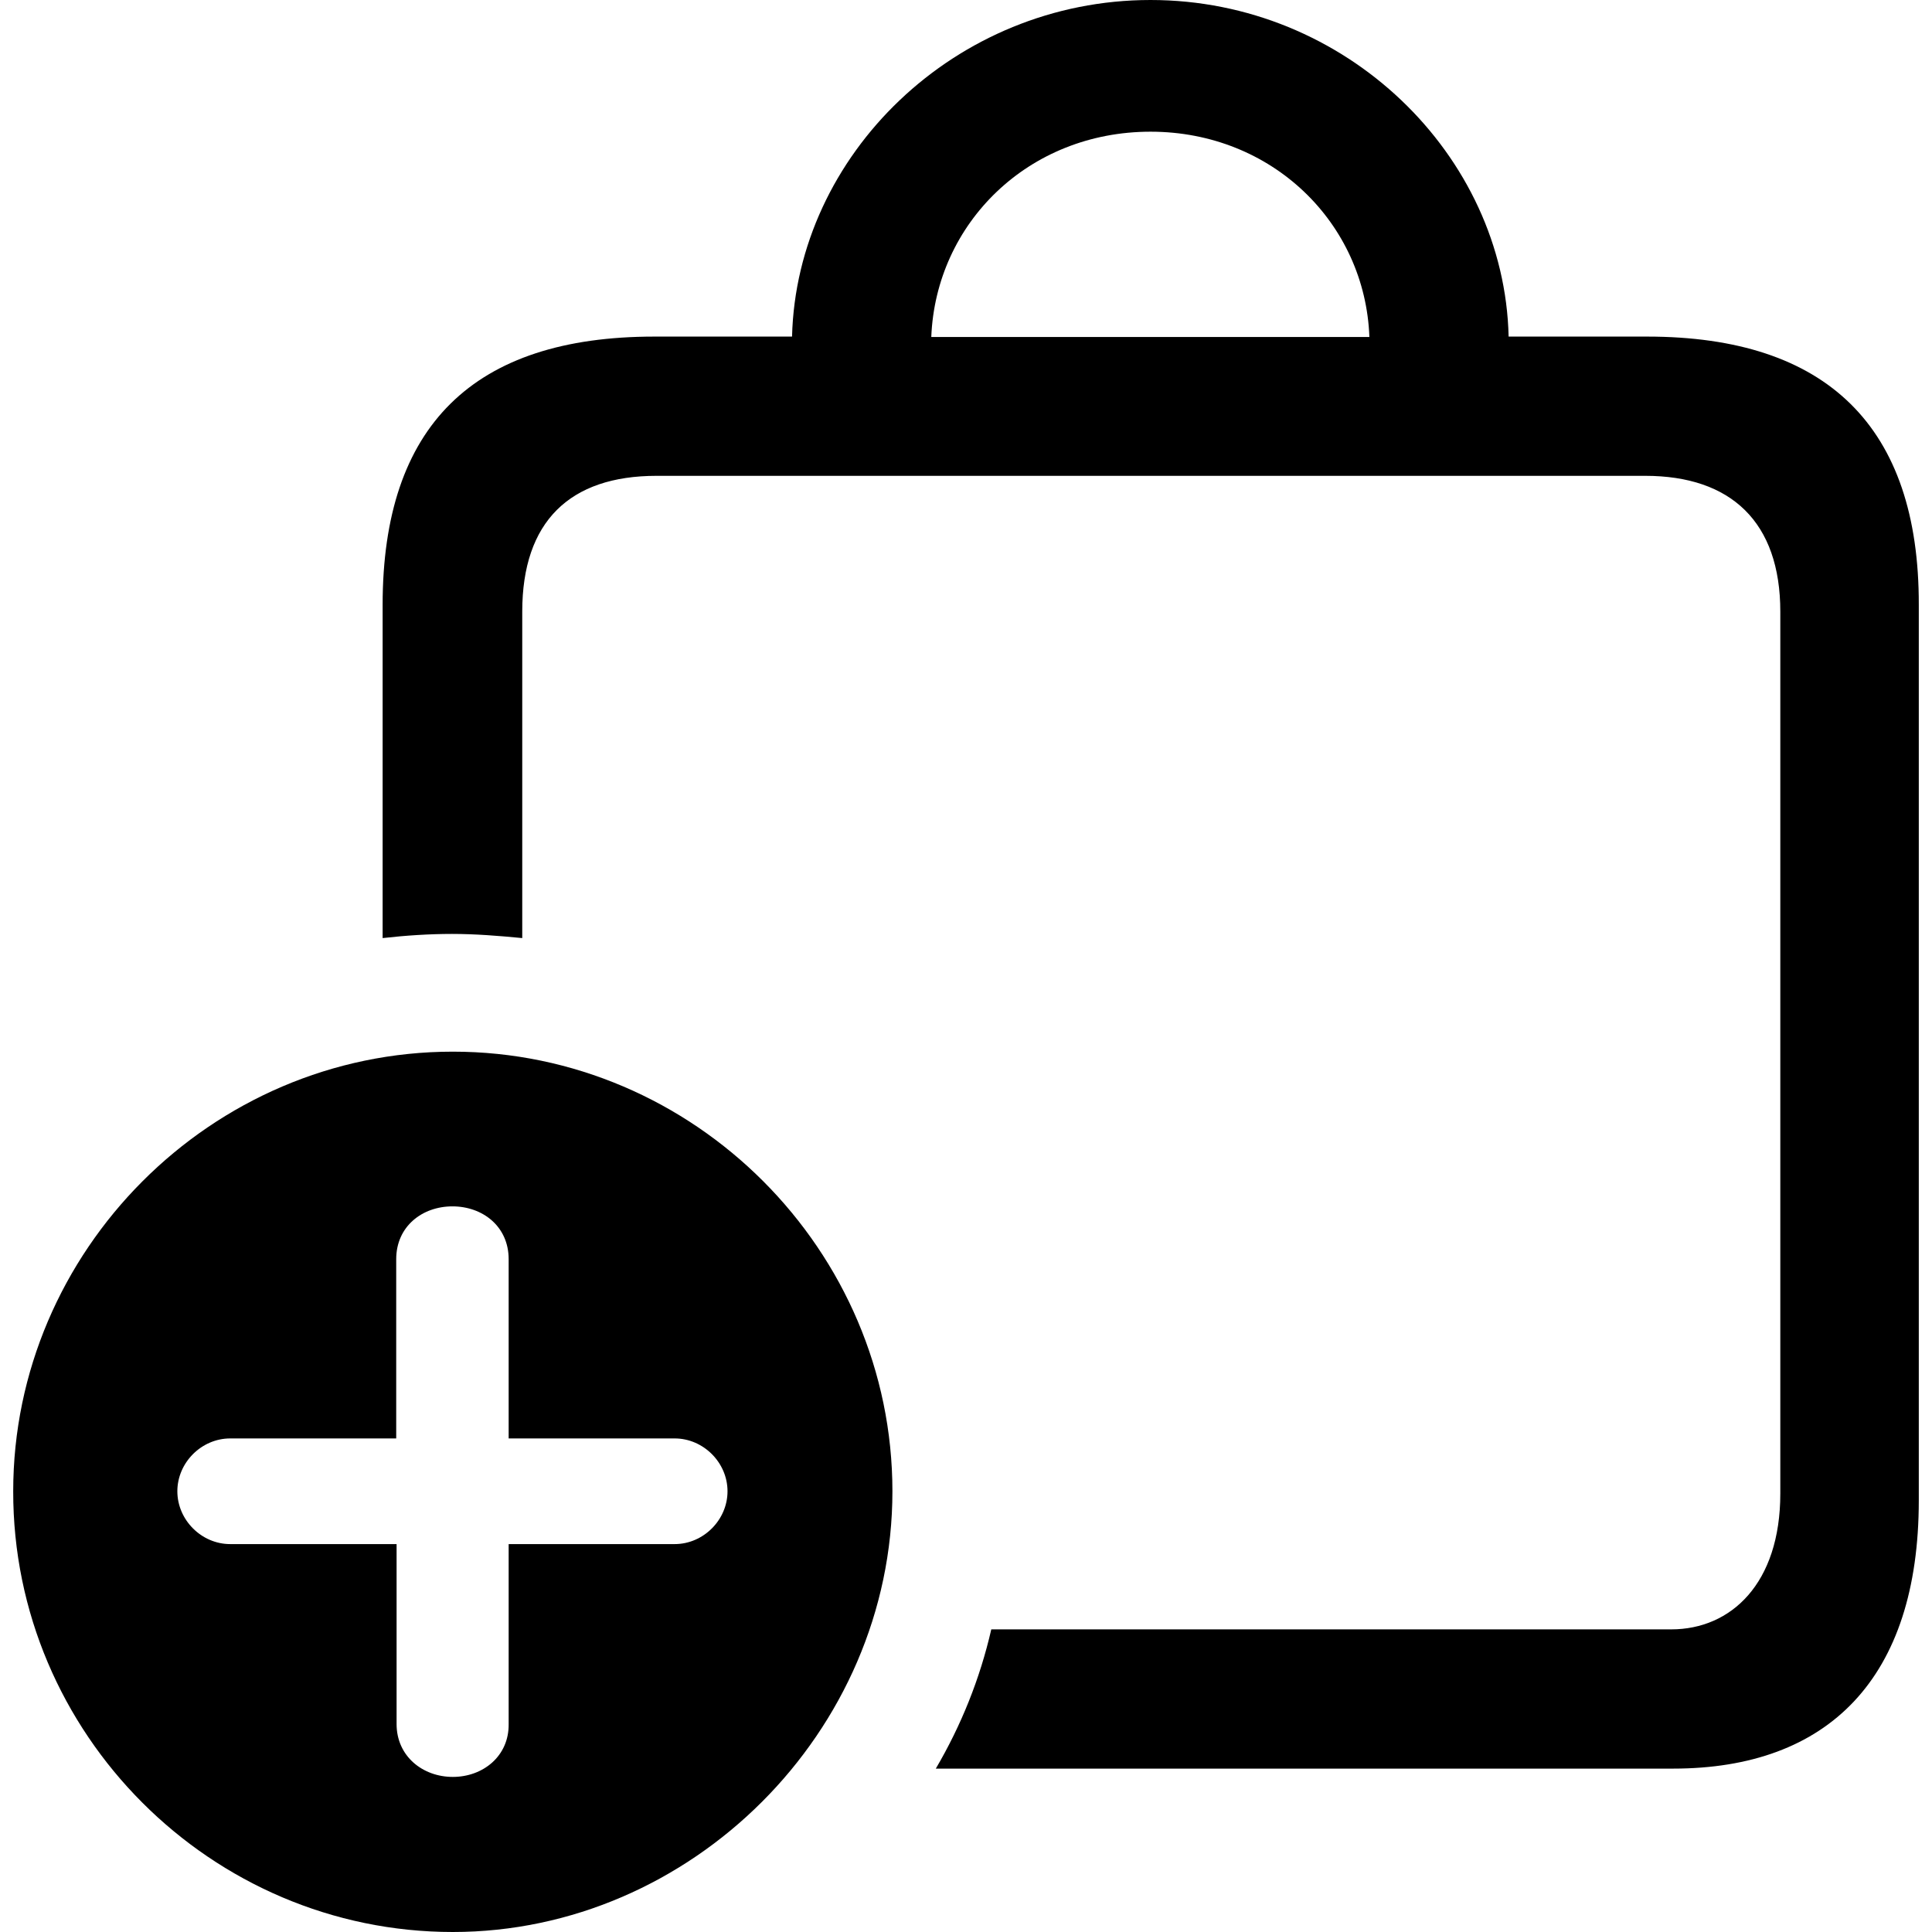 <?xml version="1.0" ?><!-- Generator: Adobe Illustrator 25.0.0, SVG Export Plug-In . SVG Version: 6.00 Build 0)  --><svg xmlns="http://www.w3.org/2000/svg" xmlns:xlink="http://www.w3.org/1999/xlink" version="1.1" id="Layer_1" x="0px" y="0px" viewBox="0 0 512 512" style="enable-background:new 0 0 512 512;" xml:space="preserve">
<path d="M436.5,89.2h-36.7C398.7,41.1,356.7,0,304.9,0c-51.8,0-93.8,41.1-95,89.2h-36.5c-47.9,0-72,23.6-72,71.1v88.3  c6.2-0.7,12.4-1.1,18.4-1.1c6.2,0,12.4,0.5,18.6,1.1v-86.5c0-23.9,12.6-36,35.6-36h262c22.7,0,35.8,12.2,35.8,36v233.7  c0,23.9-13.1,36-28.9,36H262.7c-3,13.1-8,25.5-14.7,36.9h195.4c41.1,0,65.1-23.9,65.1-71.1V160.3C508.6,113.1,484.2,89.2,436.5,89.2  z M304.9,34.9c32.3,0,56.9,24.3,58,54.4H246.8C248,59.2,272.5,34.9,304.9,34.9z M120,512c63.1,0,116.5-53,116.5-116.8  c0-63.8-52.5-116.5-116.5-116.5c-64,0-116.5,52.8-116.5,116.5C3.4,459.5,56,512,120,512z M120,470.9c-8,0-14.9-5.5-14.9-14v-47.7H61  c-7.6,0-14-6.4-14-14c0-7.6,6.4-14,14-14h44v-47.5c0-8.7,6.9-14,14.9-14c8,0,14.9,5.3,14.9,14v47.5h44c7.6,0,14,6.4,14,14  c0,7.6-6.4,14-14,14h-44v47.7C134.9,465.4,128,470.9,120,470.9z"/>
</svg>